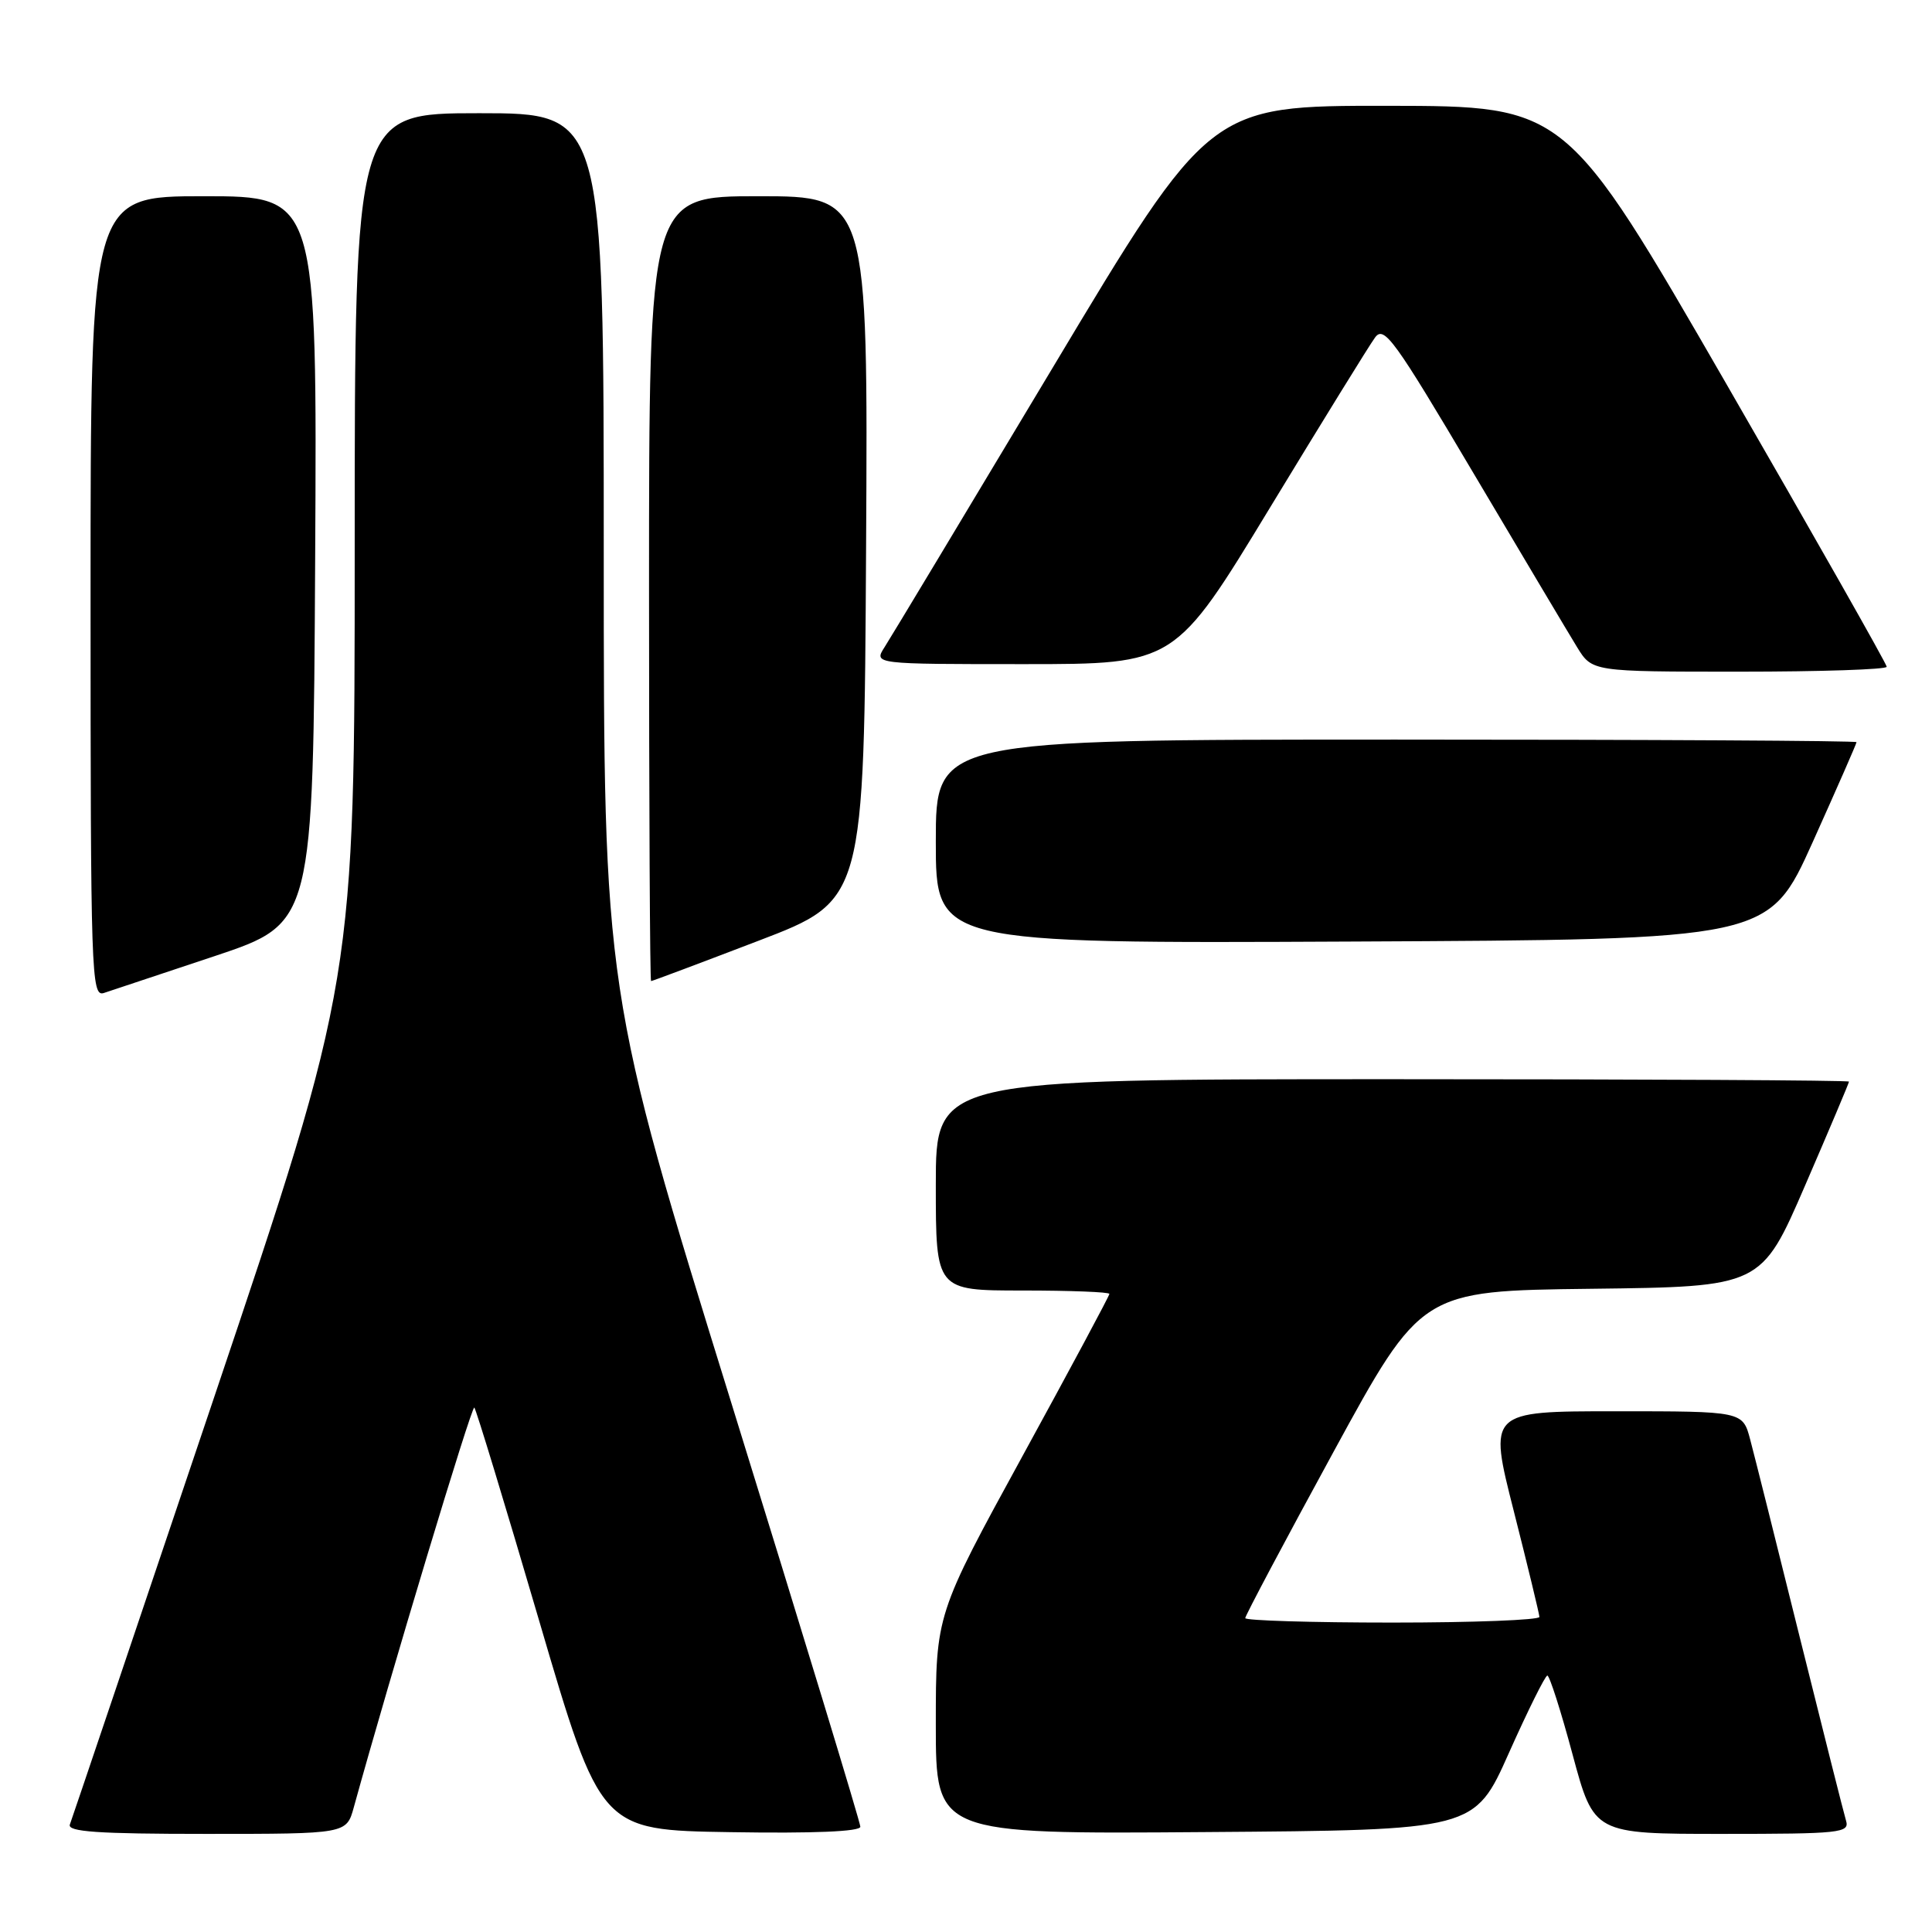 <?xml version="1.0" encoding="UTF-8" standalone="no"?>
<!DOCTYPE svg PUBLIC "-//W3C//DTD SVG 1.1//EN" "http://www.w3.org/Graphics/SVG/1.1/DTD/svg11.dtd" >
<svg xmlns="http://www.w3.org/2000/svg" xmlns:xlink="http://www.w3.org/1999/xlink" version="1.1" viewBox="0 0 256 256">
 <g >
 <path fill="currentColor"
d=" M 46.88 239.48 C 51.71 221.98 62.51 186.17 62.85 186.51 C 63.09 186.75 66.95 199.45 71.43 214.72 C 79.58 242.50 79.58 242.50 96.79 242.77 C 107.78 242.95 114.00 242.69 114.00 242.05 C 114.00 241.50 106.35 216.37 97.00 186.20 C 80.00 131.36 80.00 131.36 80.00 73.18 C 80.00 15.00 80.00 15.00 63.50 15.00 C 47.00 15.00 47.00 15.00 47.00 72.41 C 47.00 129.82 47.00 129.82 28.37 185.16 C 18.12 215.60 9.52 241.06 9.26 241.75 C 8.89 242.72 12.91 243.00 27.35 243.00 C 45.91 243.00 45.91 243.00 46.88 239.48 Z  M 199.94 232.27 C 202.45 226.65 204.74 222.04 205.03 222.02 C 205.32 222.01 206.83 226.72 208.38 232.50 C 211.21 243.00 211.21 243.00 228.17 243.00 C 243.86 243.00 245.10 242.87 244.61 241.25 C 244.32 240.29 241.57 229.38 238.49 217.00 C 235.42 204.62 232.46 192.81 231.91 190.75 C 230.92 187.00 230.92 187.00 214.07 187.00 C 197.22 187.00 197.22 187.00 200.59 200.25 C 202.44 207.54 203.96 213.84 203.98 214.25 C 203.99 214.66 195.22 215.00 184.50 215.00 C 173.78 215.00 165.00 214.73 165.00 214.41 C 165.00 214.09 170.25 204.19 176.67 192.43 C 188.33 171.04 188.33 171.04 210.86 170.77 C 233.38 170.50 233.38 170.50 239.19 157.07 C 242.39 149.68 245.00 143.50 245.00 143.32 C 245.00 143.14 217.78 143.00 184.50 143.00 C 124.00 143.00 124.00 143.00 124.00 157.00 C 124.00 171.00 124.00 171.00 135.50 171.00 C 141.82 171.00 147.00 171.20 147.00 171.45 C 147.00 171.70 141.82 181.36 135.50 192.91 C 124.00 213.93 124.00 213.93 124.00 228.48 C 124.00 243.03 124.00 243.03 159.69 242.76 C 195.38 242.50 195.38 242.50 199.94 232.27 Z  M 28.50 126.67 C 41.50 122.32 41.50 122.32 41.76 74.16 C 42.02 26.00 42.02 26.00 27.01 26.00 C 12.00 26.00 12.00 26.00 12.00 79.07 C 12.00 129.15 12.10 132.10 13.75 131.58 C 14.71 131.27 21.35 129.06 28.50 126.67 Z  M 100.52 124.65 C 114.50 119.30 114.50 119.30 114.76 72.65 C 115.02 26.00 115.02 26.00 100.51 26.00 C 86.00 26.00 86.00 26.00 86.00 78.00 C 86.00 106.60 86.12 130.00 86.27 130.00 C 86.43 130.00 92.84 127.59 100.52 124.65 Z  M 240.19 111.59 C 243.38 104.49 246.00 98.53 246.00 98.34 C 246.00 98.15 218.55 98.00 185.00 98.00 C 124.00 98.00 124.00 98.00 124.00 111.51 C 124.00 125.02 124.00 125.02 179.19 124.76 C 234.37 124.50 234.37 124.50 240.19 111.59 Z  M 250.00 88.35 C 250.00 87.99 240.44 71.13 228.75 50.87 C 207.50 14.05 207.50 14.05 183.89 14.02 C 160.28 14.00 160.28 14.00 139.47 48.75 C 128.02 67.86 118.01 84.51 117.21 85.75 C 115.77 88.00 115.77 88.00 135.73 88.00 C 155.70 88.00 155.70 88.00 168.29 67.25 C 175.22 55.84 181.48 45.69 182.21 44.71 C 183.40 43.10 184.76 44.99 195.25 62.71 C 201.70 73.59 207.87 83.96 208.97 85.75 C 210.97 89.00 210.97 89.00 230.49 89.00 C 241.22 89.00 250.00 88.71 250.00 88.35 Z "/>
</g>
</svg>